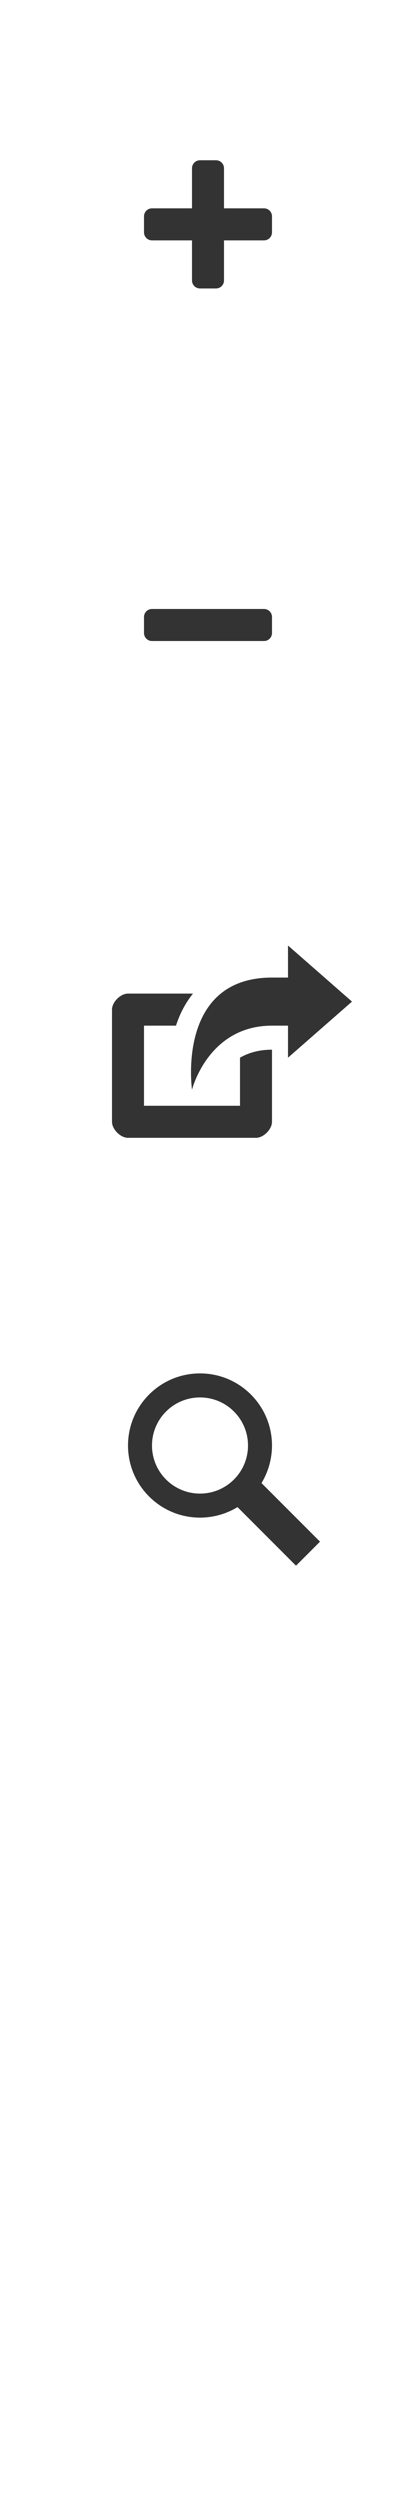 <?xml version="1.0" encoding="UTF-8" standalone="no"?>
<!-- Created with Inkscape (http://www.inkscape.org/) -->

<svg
   xmlns:dc="http://purl.org/dc/elements/1.1/"
   xmlns:cc="http://creativecommons.org/ns#"
   xmlns:rdf="http://www.w3.org/1999/02/22-rdf-syntax-ns#"
   xmlns:svg="http://www.w3.org/2000/svg"
   xmlns="http://www.w3.org/2000/svg"
   xmlns:sodipodi="http://sodipodi.sourceforge.net/DTD/sodipodi-0.dtd"
   xmlns:inkscape="http://www.inkscape.org/namespaces/inkscape"
   width="26"
   height="156"
   id="svg10280"
   version="1.1"
   inkscape:version="0.48.2 r9819"
   sodipodi:docname="mapboxjs-icons.svg"
   inkscape:export-filename="/Users/garrett/Desktop/mapboxjs-icons@2x.png"
   inkscape:export-xdpi="180"
   inkscape:export-ydpi="180">
  <defs
     id="defs10282">
    <clipPath
       id="clipPath10190"
       clipPathUnits="userSpaceOnUse">
      <path
         inkscape:connector-curvature="0"
         id="path10192"
         d="m 0.06,162.536 199.94,0 0,-162.476 -199.94,0 0,162.476 z" />
    </clipPath>
    <clipPath
       id="clipPath10196"
       clipPathUnits="userSpaceOnUse">
      <path
         inkscape:connector-curvature="0"
         id="path10198"
         d="M 0,0 200,0 200,163 0,163 0,0 z" />
    </clipPath>
  </defs>
  <sodipodi:namedview
     id="base"
     pagecolor="#ffffff"
     bordercolor="#666666"
     borderopacity="1.0"
     inkscape:pageopacity="0.0"
     inkscape:pageshadow="2"
     inkscape:zoom="10.840237"
     inkscape:cx="9.1406452"
     inkscape:cy="70.331367"
     inkscape:document-units="px"
     inkscape:current-layer="svg10280"
     showgrid="false"
     inkscape:snap-bbox="true"
     inkscape:snap-nodes="false"
     showguides="false"
     inkscape:guide-bbox="true"
     fit-margin-top="0"
     fit-margin-left="0"
     fit-margin-right="0"
     fit-margin-bottom="0"
     inkscape:window-width="1374"
     inkscape:window-height="993"
     inkscape:window-x="67"
     inkscape:window-y="0"
     inkscape:window-maximized="0"
     inkscape:snap-bbox-edge-midpoints="true">
    <inkscape:grid
       type="xygrid"
       id="grid10337"
       empspacing="5"
       visible="true"
       enabled="true"
       snapvisiblegridlinesonly="true"
       originy="0.3px"
       dotted="false" />
    <sodipodi:guide
       orientation="0,1"
       position="17,130"
       id="guide10339" />
    <sodipodi:guide
       orientation="0,1"
       position="5,104"
       id="guide10341" />
    <sodipodi:guide
       orientation="0,1"
       position="2,78"
       id="guide10347" />
    <sodipodi:guide
       orientation="0,1"
       position="0,52"
       id="guide10351" />
    <sodipodi:guide
       orientation="1,0"
       position="26,136"
       id="guide10355" />
    <sodipodi:guide
       orientation="1,0"
       position="13,134"
       id="guide10375" />
    <sodipodi:guide
       orientation="0,1"
       position="-4,117"
       id="guide10377" />
    <sodipodi:guide
       orientation="0,1"
       position="-6,91"
       id="guide10379" />
    <sodipodi:guide
       orientation="0,1"
       position="-2,65"
       id="guide10381" />
    <sodipodi:guide
       orientation="0,1"
       position="2,39"
       id="guide10383" />
    <sodipodi:guide
       orientation="0,1"
       position="5,26"
       id="guide10385" />
    <sodipodi:guide
       orientation="0,1"
       position="1,0"
       id="guide10387" />
    <sodipodi:guide
       orientation="0,1"
       position="-1,13"
       id="guide10389" />
    <sodipodi:guide
       orientation="1,0"
       position="0,20.3"
       id="guide10391" />
  </sodipodi:namedview>
  <g
     inkscape:groupmode="layer"
     id="layer2"
     inkscape:label="BG"
     style="display:none">
    <rect
       style="fill:#2b0000"
       id="rect3764"
       width="54.5"
       height="180"
       x="-14.25"
       y="-9.3" />
  </g>
  <g
     inkscape:label="Layer 1"
     inkscape:groupmode="layer"
     id="layer1"
     transform="translate(-140,-206.362)">
    <path
       style="color:#000000;fill:#333333;fill-opacity:1;fill-rule:nonzero;stroke:none;stroke-width:4;marker:none;visibility:visible;display:inline;overflow:visible;filter:url(#filter6591-2);enable-background:accumulate"
       d="m 158,265.362 0,2 -1,0 c -6,0 -5,7 -5,7 0,0 1,-4 5,-4 l 1,0 0,2 4,-3.5 z m -10,3 c -0.471,0 -1,0.529 -1,1 l 0,7 c 0,0.471 0.529,1 1,1 l 8,0 c 0.471,0 1,-0.529 1,-1 l 0,-4.5 c -0.833,0 -1.489,0.205 -2,0.5 l 0,3 -6,0 0,-5 2,0 c 0.218,-0.683 0.559,-1.377 1.062,-2 z"
       id="path9750"
       inkscape:connector-curvature="0"
       sodipodi:nodetypes="ccscsccccsssssscccccccs" />
    <path
       style="color:#000000;fill:#333333;fill-opacity:1;fill-rule:nonzero;stroke:none;stroke-width:1;marker:none;visibility:visible;display:inline;overflow:visible;enable-background:accumulate"
       d="m 152.5,216.362 c -0.277,0 -0.5,0.223 -0.5,0.5 l 0,2.5 -2.5,0 c -0.277,0 -0.5,0.223 -0.5,0.5 l 0,1 c 0,0.277 0.223,0.5 0.5,0.5 l 2.5,0 0,2.5 c 0,0.277 0.223,0.5 0.5,0.5 l 1,0 c 0.277,0 0.5,-0.223 0.5,-0.5 l 0,-2.5 2.5,0 c 0.277,0 0.5,-0.223 0.5,-0.5 l 0,-1 c 0,-0.277 -0.223,-0.5 -0.5,-0.5 l -2.5,0 0,-2.5 c 0,-0.277 -0.223,-0.5 -0.5,-0.5 z"
       id="path9758"
       sodipodi:nodetypes="ccccccccccccccccccccc"
       inkscape:connector-curvature="0" />
    <path
       sodipodi:nodetypes="cssccsscc"
       inkscape:connector-curvature="0"
       id="path9760"
       d="m 149.5,244.362 c -0.277,0 -0.5,0.223 -0.5,0.5 l 0,1 c 0,0.277 0.223,0.5 0.5,0.5 l 7,0 c 0.277,0 0.5,-0.223 0.5,-0.5 l 0,-1 c 0,-0.277 -0.223,-0.5 -0.5,-0.5 z"
       style="color:#000000;fill:#333333;fill-opacity:1;fill-rule:nonzero;stroke:none;stroke-width:1;marker:none;visibility:visible;display:inline;overflow:visible;enable-background:accumulate" />
    <g
       style="fill:#ffffff;fill-opacity:1;display:inline"
       id="g10087"
       transform="matrix(0.036,0,0,0.036,161.518,304.416)">
      <path
         style="fill:#ffffff;fill-opacity:1;fill-rule:nonzero;stroke:none"
         d="m 55,524 c -0.549,0 -1,0.451 -1,1 L 54,541 c 0,0.549 0.451,1 1,1 l 8.625,0 0,-6.969 -2.344,0 0,-2.719 2.344,0 0,-2 c 0,-2.325 1.395,-3.594 3.469,-3.594 0.993,0 1.876,0.061 2.125,0.094 l 0,2.438 -1.438,0 c -1.128,0 -1.375,0.557 -1.375,1.344 l 0,1.719 2.719,0 -0.375,2.719 -2.344,0 0,6.969 L 71,542 c 0.549,0 1,-0.451 1,-1 l 0,-16 c 0,-0.549 -0.451,-1 -1,-1 z"
         transform="matrix(18.534,0,0,18.534,-1404.465,-9360.354)"
         id="path10060"
         inkscape:connector-curvature="0"
         sodipodi:nodetypes="sssscccccssccssccccccssss" />
    </g>
    <g
       transform="matrix(0.07,0,0,-0.07,145.996,354.466)"
       inkscape:label="twitter-bird-light-bgs copy"
       id="g10182"
       style="fill:#ffffff;fill-opacity:1;display:inline">
      <g
         id="g10184"
         style="fill:#ffffff;fill-opacity:1" />
      <g
         id="g10186"
         style="fill:#ffffff;fill-opacity:1">
        <g
           clip-path="url(#clipPath10190)"
           id="g10188"
           style="fill:#ffffff;fill-opacity:1">
          <g
             clip-path="url(#clipPath10196)"
             id="g10194"
             style="fill:#ffffff;fill-opacity:1">
            <path
               id="path10200"
               style="fill:#ffffff;fill-opacity:1;fill-rule:nonzero;stroke:none"
               d="m 200,143.296 c -7.358,-3.264 -15.267,-5.47 -23.566,-6.461 8.47,5.078 14.977,13.119 18.041,22.701 -7.929,-4.703 -16.71,-8.117 -26.057,-9.957 -7.484,7.975 -18.148,12.957 -29.95,12.957 -22.66,0 -41.033,-18.371 -41.033,-41.031 0,-3.216 0.363,-6.348 1.063,-9.351 -34.102,1.711 -64.337,18.047 -84.574,42.872 -3.532,-6.06 -5.556,-13.109 -5.556,-20.629 0,-14.236 7.244,-26.795 18.254,-34.153 -6.726,0.213 -13.053,2.059 -18.585,5.132 -0.004,-0.171 -0.004,-0.342 -0.004,-0.516 0,-19.88 14.144,-36.464 32.915,-40.234 -3.443,-0.938 -7.068,-1.44 -10.81,-1.44 -2.644,0 -5.215,0.258 -7.72,0.737 C 27.639,47.622 42.792,35.758 60.748,35.428 46.705,24.422 29.013,17.862 9.788,17.862 6.476,17.862 3.21,18.057 0,18.436 18.159,6.794 39.727,0 62.899,0 c 75.473,0 116.746,62.524 116.746,116.747 0,1.779 -0.041,3.548 -0.12,5.308 8.018,5.786 14.974,13.012 20.475,21.241"
               inkscape:connector-curvature="0" />
          </g>
        </g>
      </g>
    </g>
    <path
       inkscape:connector-curvature="0"
       style="color:#000000;fill:#333333;fill-opacity:1;fill-rule:nonzero;stroke:none;stroke-width:1;marker:none;visibility:visible;display:inline;overflow:visible;enable-background:accumulate"
       d="m 152.5,292.062 c -2.485,0 -4.5,2.015 -4.5,4.5 0,2.485 2.015,4.5 4.5,4.5 0.854,0 1.664,-0.243 2.344,-0.656 l 3.656,3.656 1.5,-1.5 -3.656,-3.656 c 0.413,-0.68 0.656,-1.49 0.656,-2.344 0,-2.485 -2.015,-4.5 -4.5,-4.5 z m 0,1.5 c 1.657,0 3,1.343 3,3 0,1.657 -1.343,3 -3,3 -1.657,0 -3,-1.343 -3,-3 0,-1.657 1.343,-3 3,-3 z"
       id="path3080-6" />
  </g>
</svg>
